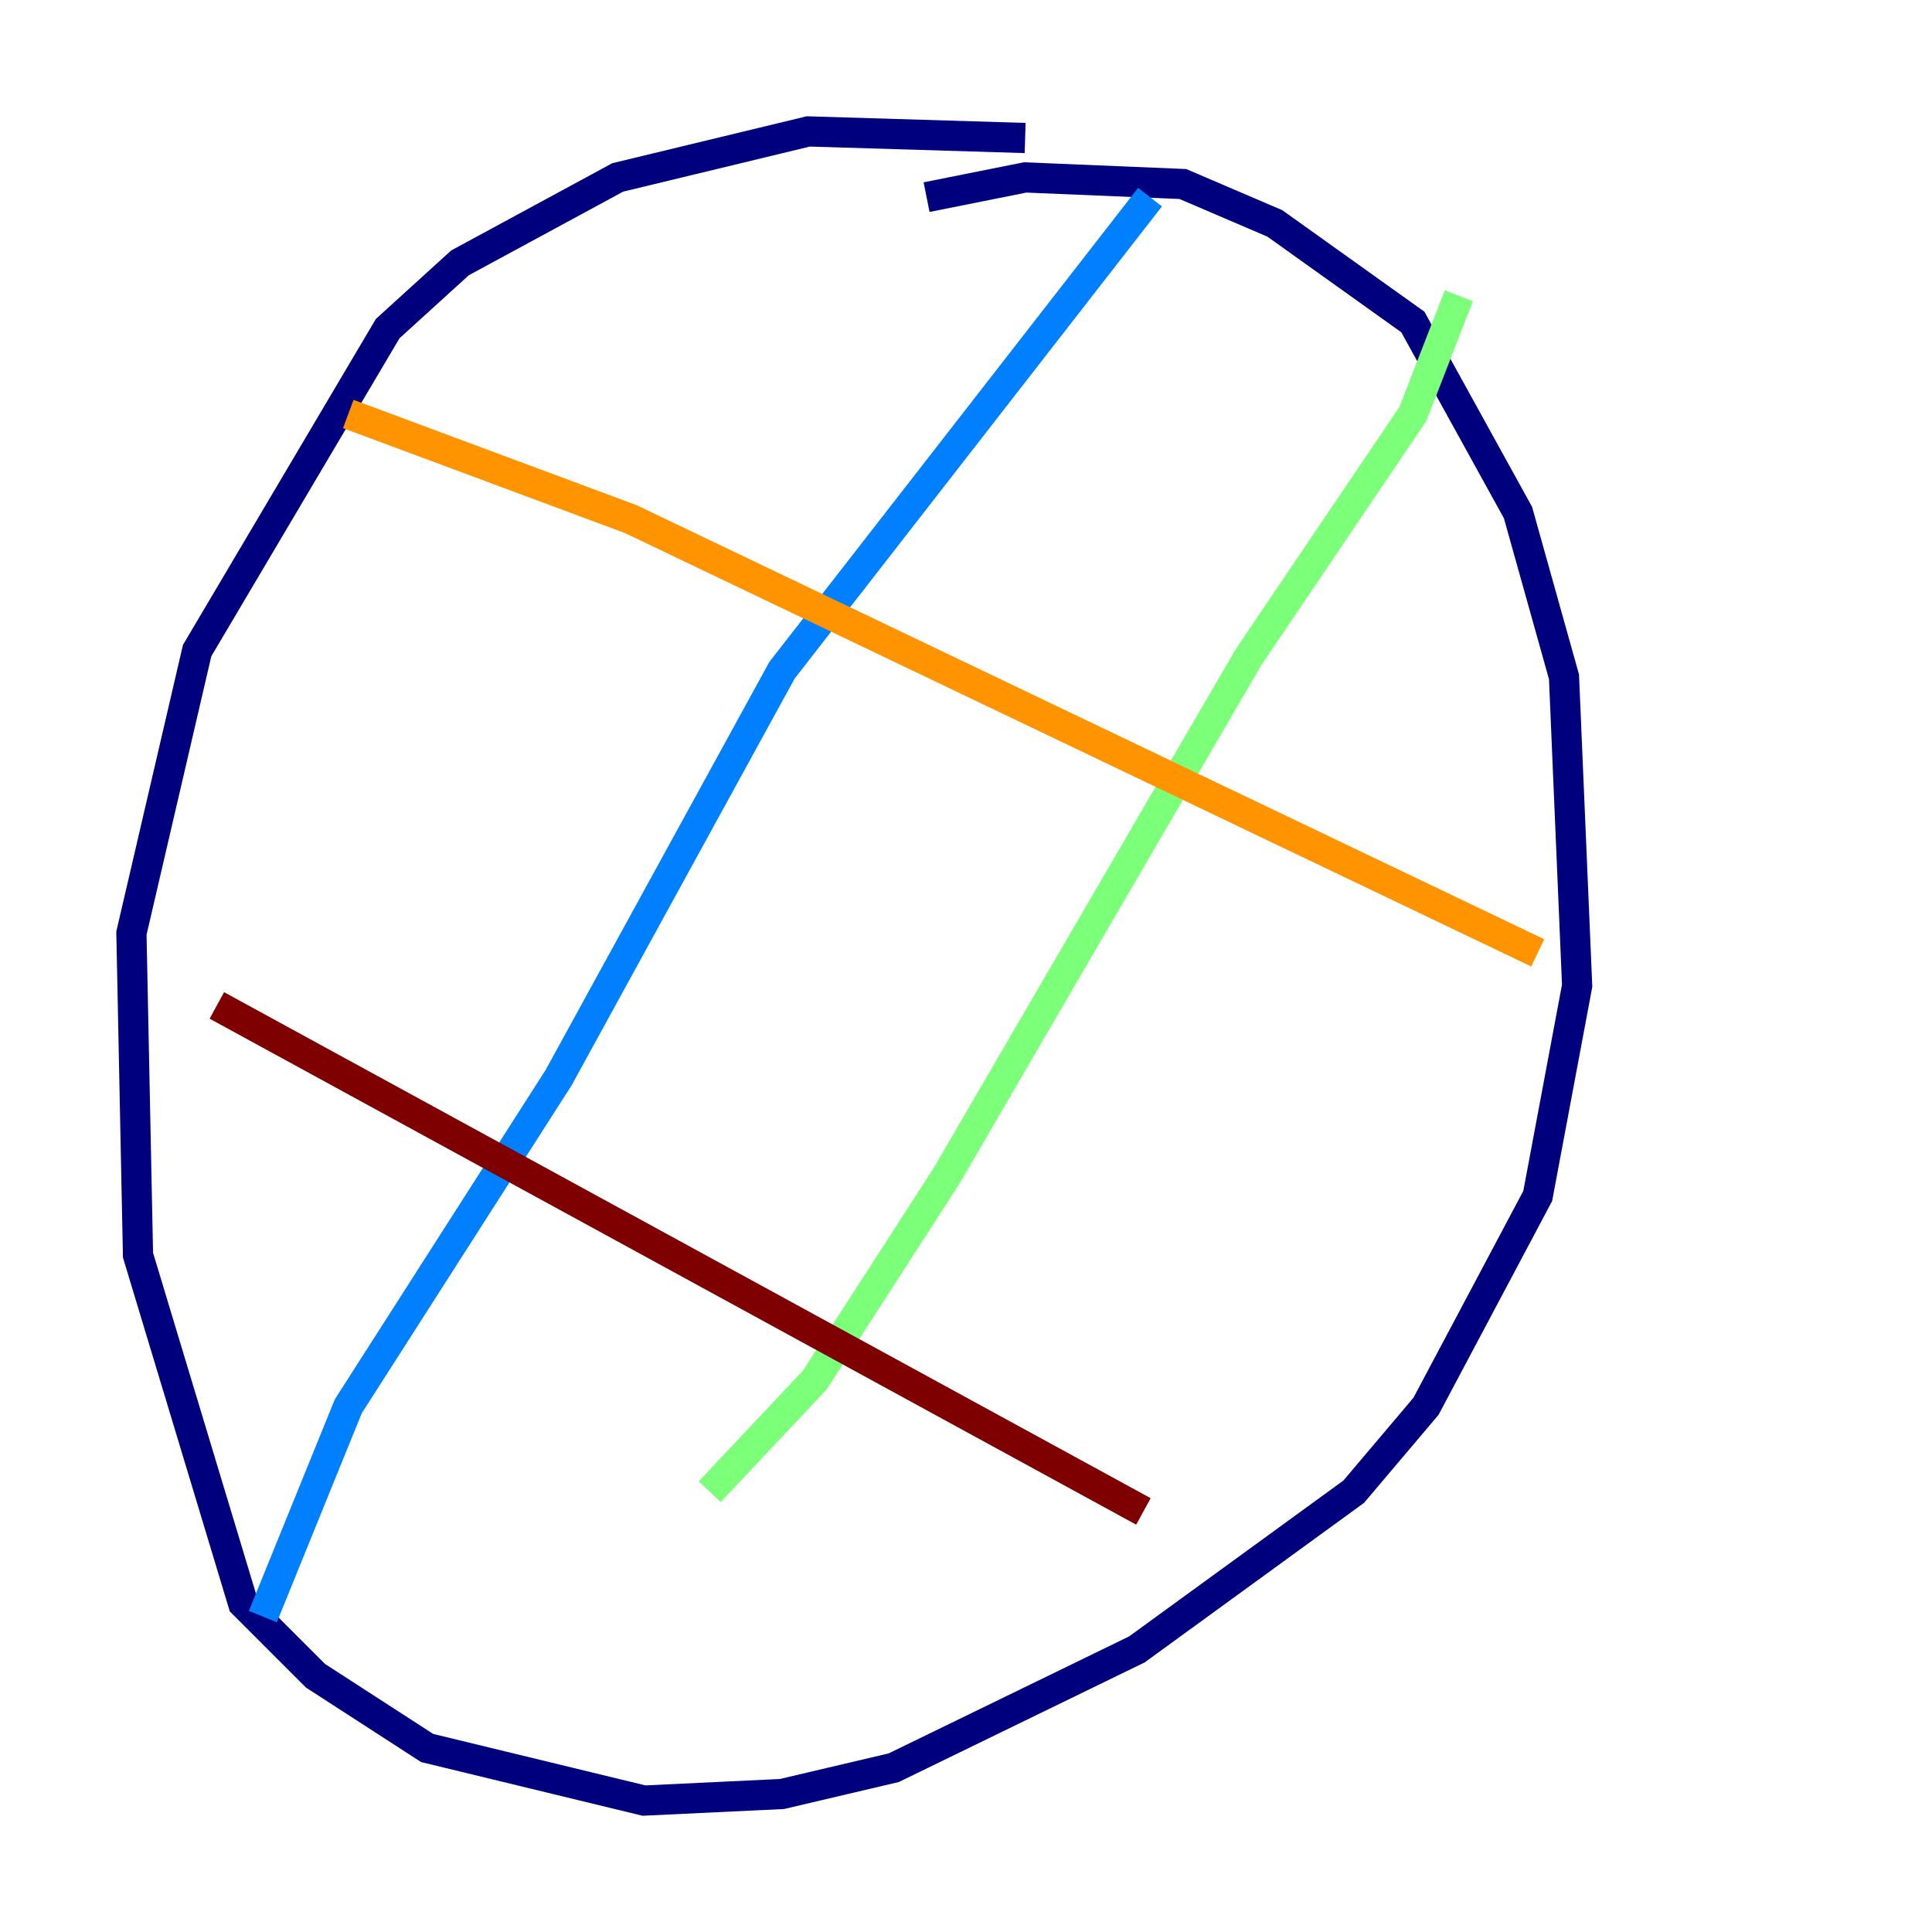 <?xml version="1.0" encoding="utf-8" ?>
<svg baseProfile="tiny" height="128" version="1.2" viewBox="0,0,128,128" width="128" xmlns="http://www.w3.org/2000/svg" xmlns:ev="http://www.w3.org/2001/xml-events" xmlns:xlink="http://www.w3.org/1999/xlink"><defs /><polyline fill="none" points="67.918,9.143 53.551,8.707 40.925,11.755 30.476,17.415 25.687,21.769 13.061,43.102 8.707,61.823 9.143,83.156 16.109,106.231 20.898,111.02 28.299,115.809 42.667,119.293 51.809,118.857 59.211,117.116 75.32,109.279 89.687,98.83 94.476,93.17 101.878,79.238 104.49,65.306 103.619,44.843 100.571,33.959 93.605,21.333 84.463,14.803 78.367,12.191 67.918,11.755 61.388,13.061" stroke="#00007f" stroke-width="2" /><polyline fill="none" points="76.191,13.061 51.809,44.408 37.007,71.401 23.075,93.17 17.415,107.102" stroke="#0080ff" stroke-width="2" /><polyline fill="none" points="96.653,19.592 93.605,27.429 82.721,43.537 62.694,77.932 53.986,91.429 47.02,98.83" stroke="#7cff79" stroke-width="2" /><polyline fill="none" points="23.075,27.429 41.796,34.395 101.878,63.129" stroke="#ff9400" stroke-width="2" /><polyline fill="none" points="14.367,66.612 75.755,100.136" stroke="#7f0000" stroke-width="2" /></svg>